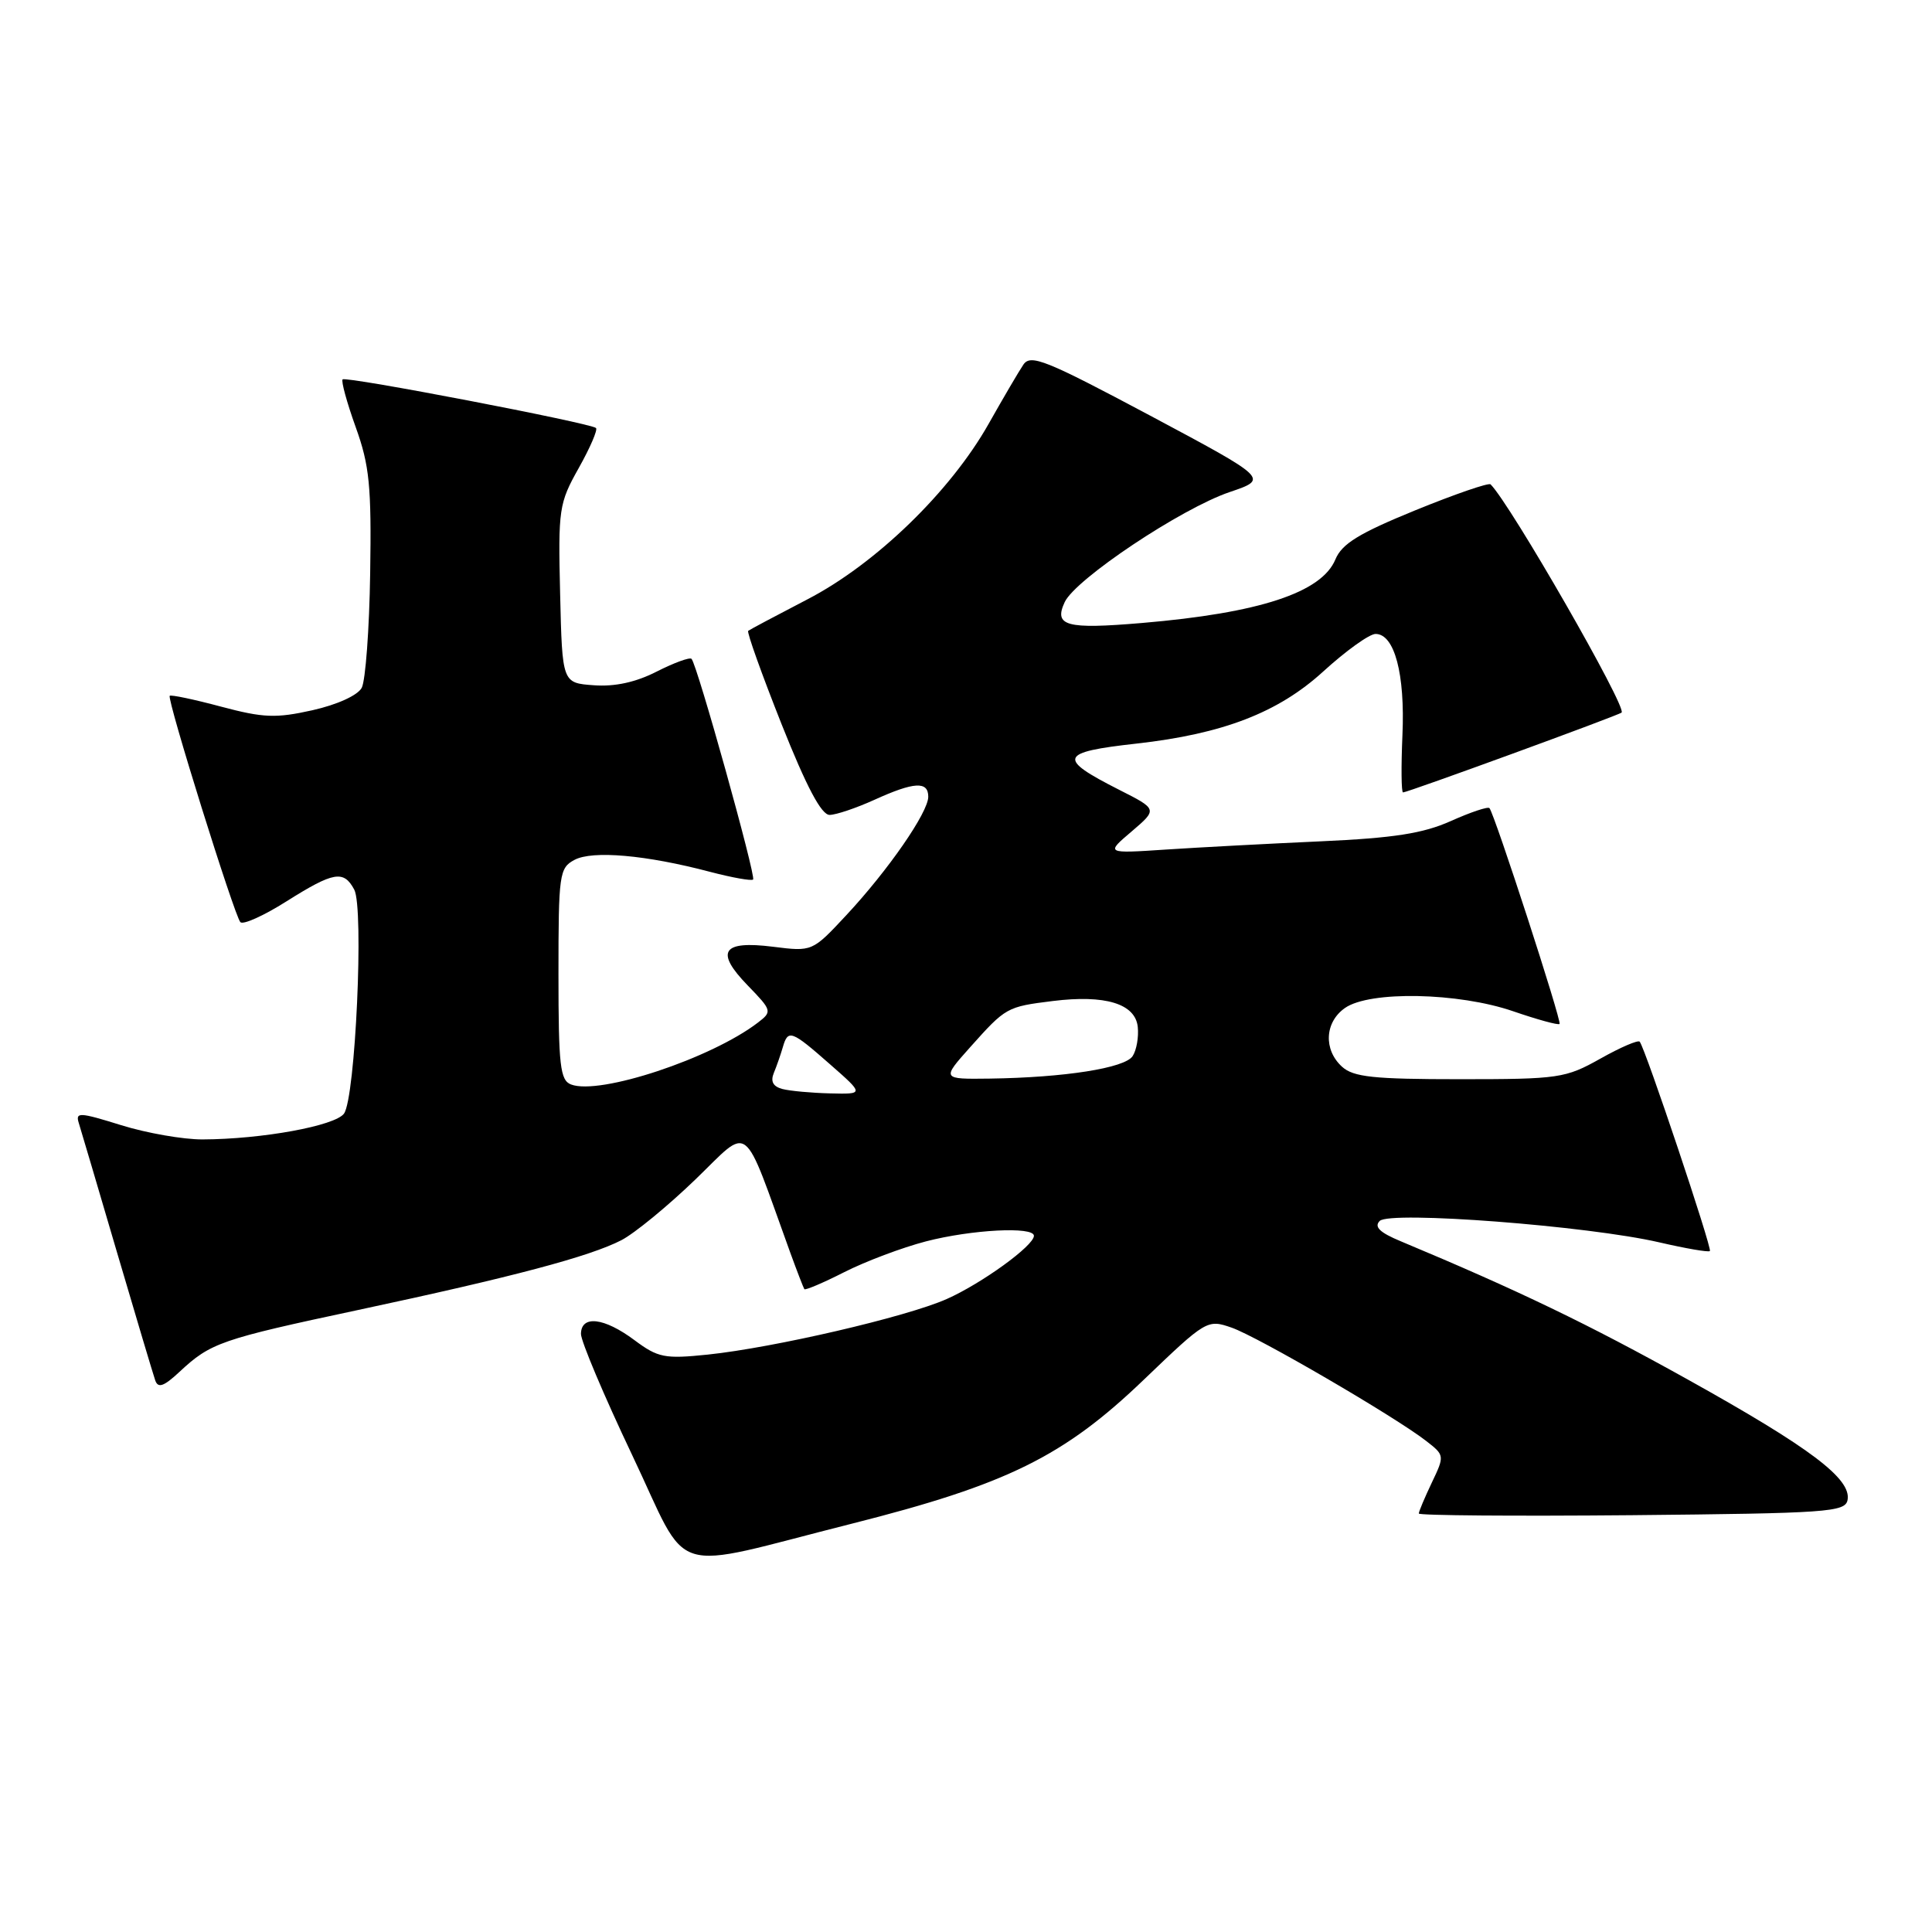 <?xml version="1.0" encoding="UTF-8" standalone="no"?>
<!DOCTYPE svg PUBLIC "-//W3C//DTD SVG 1.1//EN" "http://www.w3.org/Graphics/SVG/1.1/DTD/svg11.dtd" >
<svg xmlns="http://www.w3.org/2000/svg" xmlns:xlink="http://www.w3.org/1999/xlink" version="1.1" viewBox="0 0 256 256">
 <g >
 <path fill="currentColor"
d=" M 112.89 201.89 C 133.44 196.70 140.98 192.98 151.59 182.79 C 159.83 174.89 159.98 174.80 163.20 175.92 C 166.65 177.12 184.80 187.69 188.97 190.93 C 191.42 192.83 191.43 192.88 189.72 196.46 C 188.78 198.44 188.00 200.28 188.00 200.55 C 188.00 200.81 200.71 200.91 216.24 200.77 C 242.16 200.52 244.50 200.36 244.81 198.76 C 245.35 195.96 239.90 191.85 223.67 182.81 C 210.45 175.45 201.19 170.99 185.62 164.48 C 182.82 163.32 182.04 162.56 182.82 161.78 C 184.18 160.42 210.42 162.43 219.87 164.62 C 223.37 165.43 226.38 165.95 226.57 165.77 C 226.89 165.44 218.02 138.94 217.27 138.03 C 217.06 137.77 214.71 138.78 212.05 140.28 C 207.43 142.87 206.57 143.00 193.43 143.00 C 182.02 143.00 179.34 142.72 177.83 141.35 C 175.34 139.09 175.53 135.44 178.22 133.56 C 181.49 131.27 193.25 131.50 200.51 134.00 C 203.71 135.10 206.47 135.86 206.65 135.68 C 206.97 135.36 198.04 107.87 197.36 107.08 C 197.16 106.85 194.86 107.62 192.25 108.79 C 188.56 110.44 184.71 111.04 175.00 111.48 C 168.12 111.79 158.90 112.28 154.50 112.57 C 146.50 113.10 146.50 113.10 149.95 110.17 C 153.39 107.23 153.39 107.23 148.27 104.64 C 140.05 100.47 140.35 99.67 150.59 98.53 C 162.04 97.25 169.37 94.42 175.32 88.99 C 178.32 86.25 181.45 84.00 182.27 84.00 C 184.78 84.00 186.19 89.31 185.83 97.41 C 185.65 101.59 185.68 105.00 185.91 105.00 C 186.52 105.00 214.45 94.80 214.87 94.42 C 215.62 93.76 200.16 66.83 197.51 64.18 C 197.27 63.93 192.78 65.48 187.55 67.61 C 180.08 70.66 177.81 72.05 176.95 74.12 C 175.13 78.52 166.88 81.23 151.30 82.55 C 141.27 83.40 139.60 82.95 141.08 79.78 C 142.51 76.73 156.51 67.38 162.94 65.20 C 168.10 63.45 168.10 63.45 152.40 55.07 C 138.56 47.70 136.56 46.89 135.60 48.32 C 134.99 49.22 132.93 52.74 131.00 56.16 C 125.93 65.14 116.03 74.73 107.00 79.41 C 102.88 81.55 99.34 83.43 99.14 83.59 C 98.94 83.76 100.93 89.32 103.56 95.95 C 106.87 104.27 108.84 107.99 109.93 107.98 C 110.79 107.97 113.46 107.07 115.86 105.98 C 121.12 103.59 123.00 103.48 123.00 105.57 C 123.00 107.64 117.69 115.32 112.11 121.30 C 107.63 126.10 107.63 126.10 102.44 125.45 C 95.68 124.60 94.71 126.08 99.08 130.58 C 102.30 133.90 102.33 134.04 100.44 135.49 C 94.24 140.25 79.45 145.15 75.67 143.70 C 74.22 143.15 74.00 141.21 74.00 129.07 C 74.00 115.83 74.11 115.01 76.12 113.94 C 78.50 112.66 85.63 113.29 94.07 115.52 C 97.01 116.29 99.58 116.75 99.79 116.54 C 100.20 116.13 92.37 88.03 91.63 87.30 C 91.39 87.06 89.32 87.82 87.03 88.98 C 84.26 90.40 81.47 91.01 78.68 90.80 C 74.50 90.50 74.50 90.50 74.22 78.70 C 73.95 67.43 74.06 66.69 76.69 62.01 C 78.20 59.32 79.23 56.93 78.97 56.71 C 78.18 56.04 45.84 49.83 45.40 50.27 C 45.18 50.49 45.96 53.33 47.13 56.59 C 48.96 61.67 49.23 64.39 49.05 75.96 C 48.94 83.37 48.43 90.20 47.93 91.14 C 47.39 92.14 44.69 93.37 41.40 94.11 C 36.56 95.19 34.91 95.13 29.28 93.63 C 25.70 92.67 22.64 92.03 22.49 92.20 C 22.09 92.62 31.06 121.34 31.85 122.19 C 32.21 122.57 34.95 121.34 37.95 119.44 C 44.21 115.50 45.54 115.26 46.94 117.88 C 48.24 120.32 47.09 145.50 45.58 147.56 C 44.39 149.18 34.73 150.95 26.84 150.98 C 24.28 150.99 19.42 150.14 16.05 149.09 C 10.49 147.36 9.97 147.34 10.45 148.84 C 10.73 149.75 13.02 157.47 15.52 166.00 C 18.03 174.53 20.30 182.13 20.57 182.91 C 20.94 183.98 21.70 183.72 23.78 181.78 C 27.92 177.92 29.21 177.47 47.50 173.57 C 68.01 169.19 78.13 166.50 82.34 164.33 C 84.08 163.43 88.49 159.81 92.15 156.28 C 99.54 149.15 98.26 148.16 104.72 166.00 C 105.62 168.47 106.46 170.64 106.58 170.82 C 106.70 170.99 109.09 169.98 111.88 168.56 C 114.68 167.14 119.54 165.31 122.69 164.49 C 128.75 162.92 137.00 162.49 137.00 163.75 C 137.00 165.06 130.08 170.07 125.44 172.13 C 120.07 174.51 102.56 178.57 93.79 179.49 C 88.06 180.08 87.20 179.91 84.06 177.57 C 80.05 174.58 77.01 174.22 76.98 176.75 C 76.98 177.71 80.01 184.90 83.73 192.73 C 91.61 209.29 88.02 208.16 112.89 201.89 Z  M 103.68 144.30 C 102.43 143.97 102.07 143.30 102.54 142.16 C 102.92 141.25 103.45 139.71 103.73 138.75 C 104.42 136.36 104.85 136.51 110.00 141.04 C 114.50 144.99 114.50 144.99 110.00 144.88 C 107.53 144.82 104.68 144.56 103.68 144.30 Z  M 128.56 138.75 C 133.28 133.47 133.40 133.40 139.50 132.64 C 146.44 131.78 150.43 132.99 150.76 136.07 C 150.90 137.40 150.60 139.15 150.08 139.94 C 149.05 141.53 141.04 142.78 131.13 142.92 C 124.77 143.00 124.77 143.00 128.56 138.75 Z "/>
</g>
</svg>